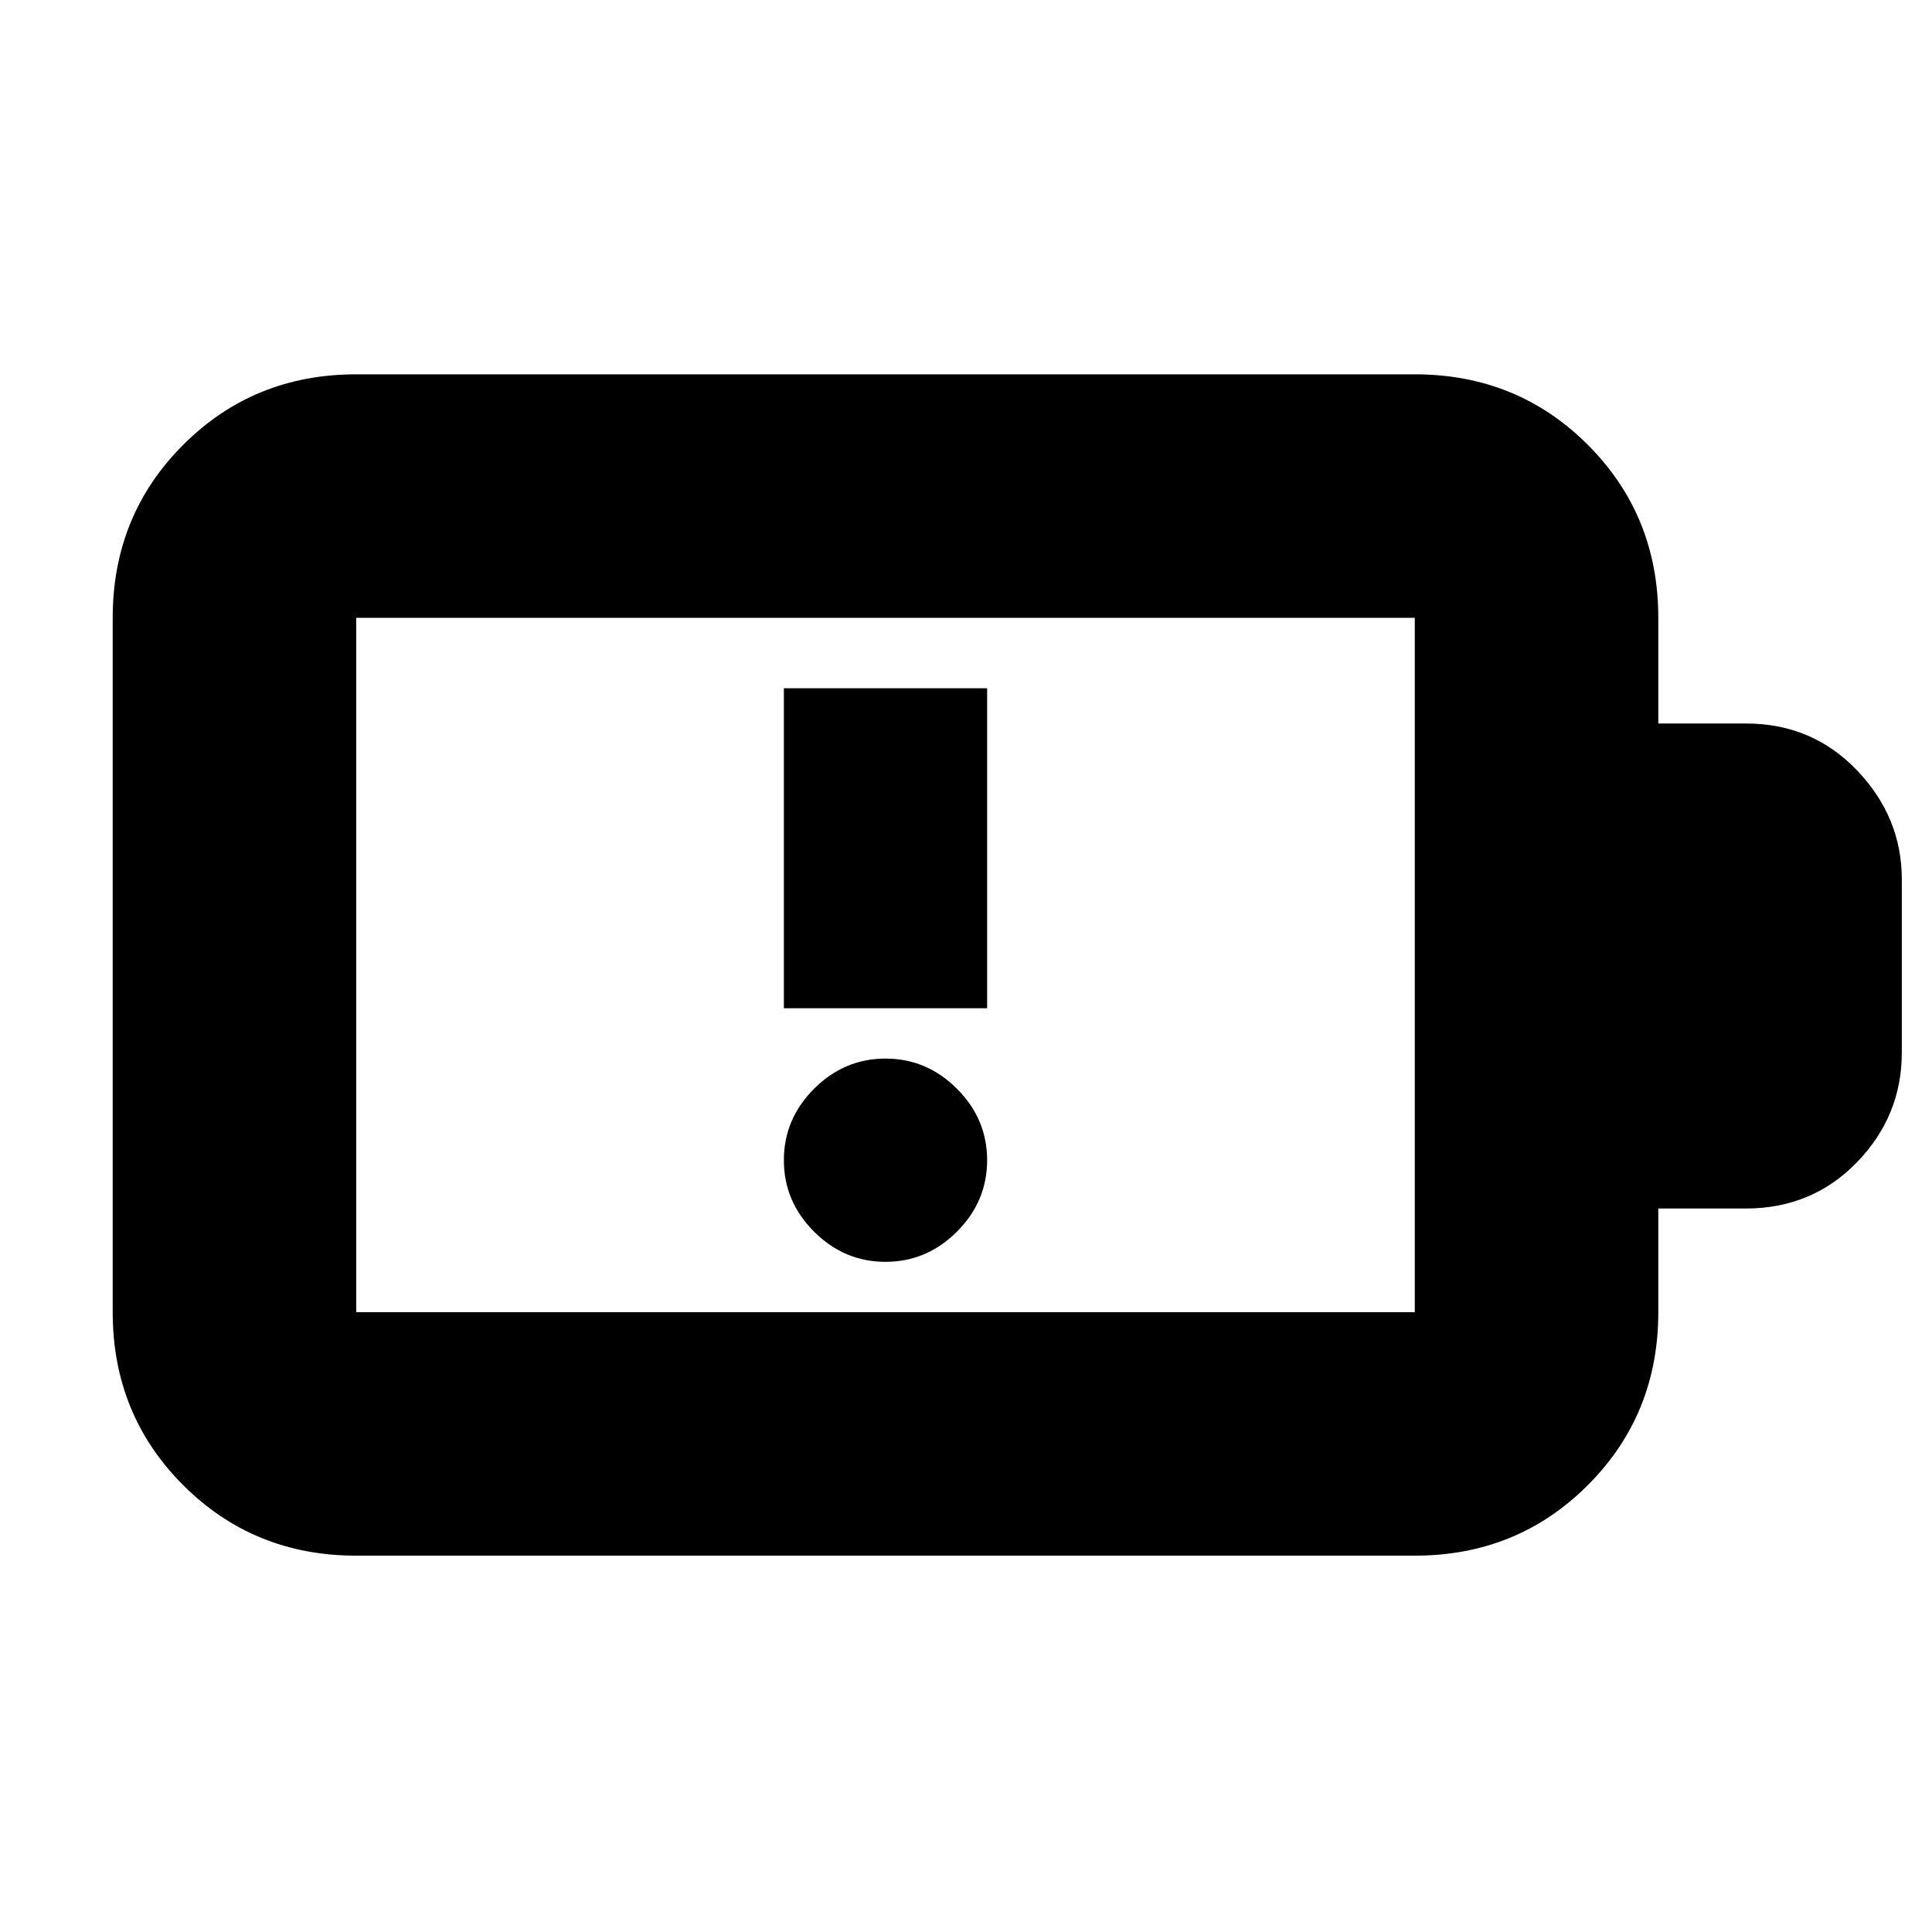 <svg xmlns="http://www.w3.org/2000/svg" height="24" viewBox="0 -960 960 960" width="24"><path d="M440-333q20.5 0 35.5-15t15-35.5q0-20.5-15-35.5T440-434q-20.5 0-35.5 15t-15 35.5q0 20.5 15 35.5t35.5 15Zm-50.5-126h101v-159h-101v159ZM177-308h526v-345H177v345Zm0 121q-50.94 0-85.97-35.03T56-308v-345q0-50.94 35.03-85.97T177-774h526q50.94 0 85.97 35.03T824-653v52.5h43.5q32.96 0 55.23 23.27Q945-553.96 945-523v86q0 31.5-22.27 54.5t-55.23 23H824v51.5q0 50.94-35.03 85.97T703-187H177Zm0-121v-345 345Z"/></svg>
